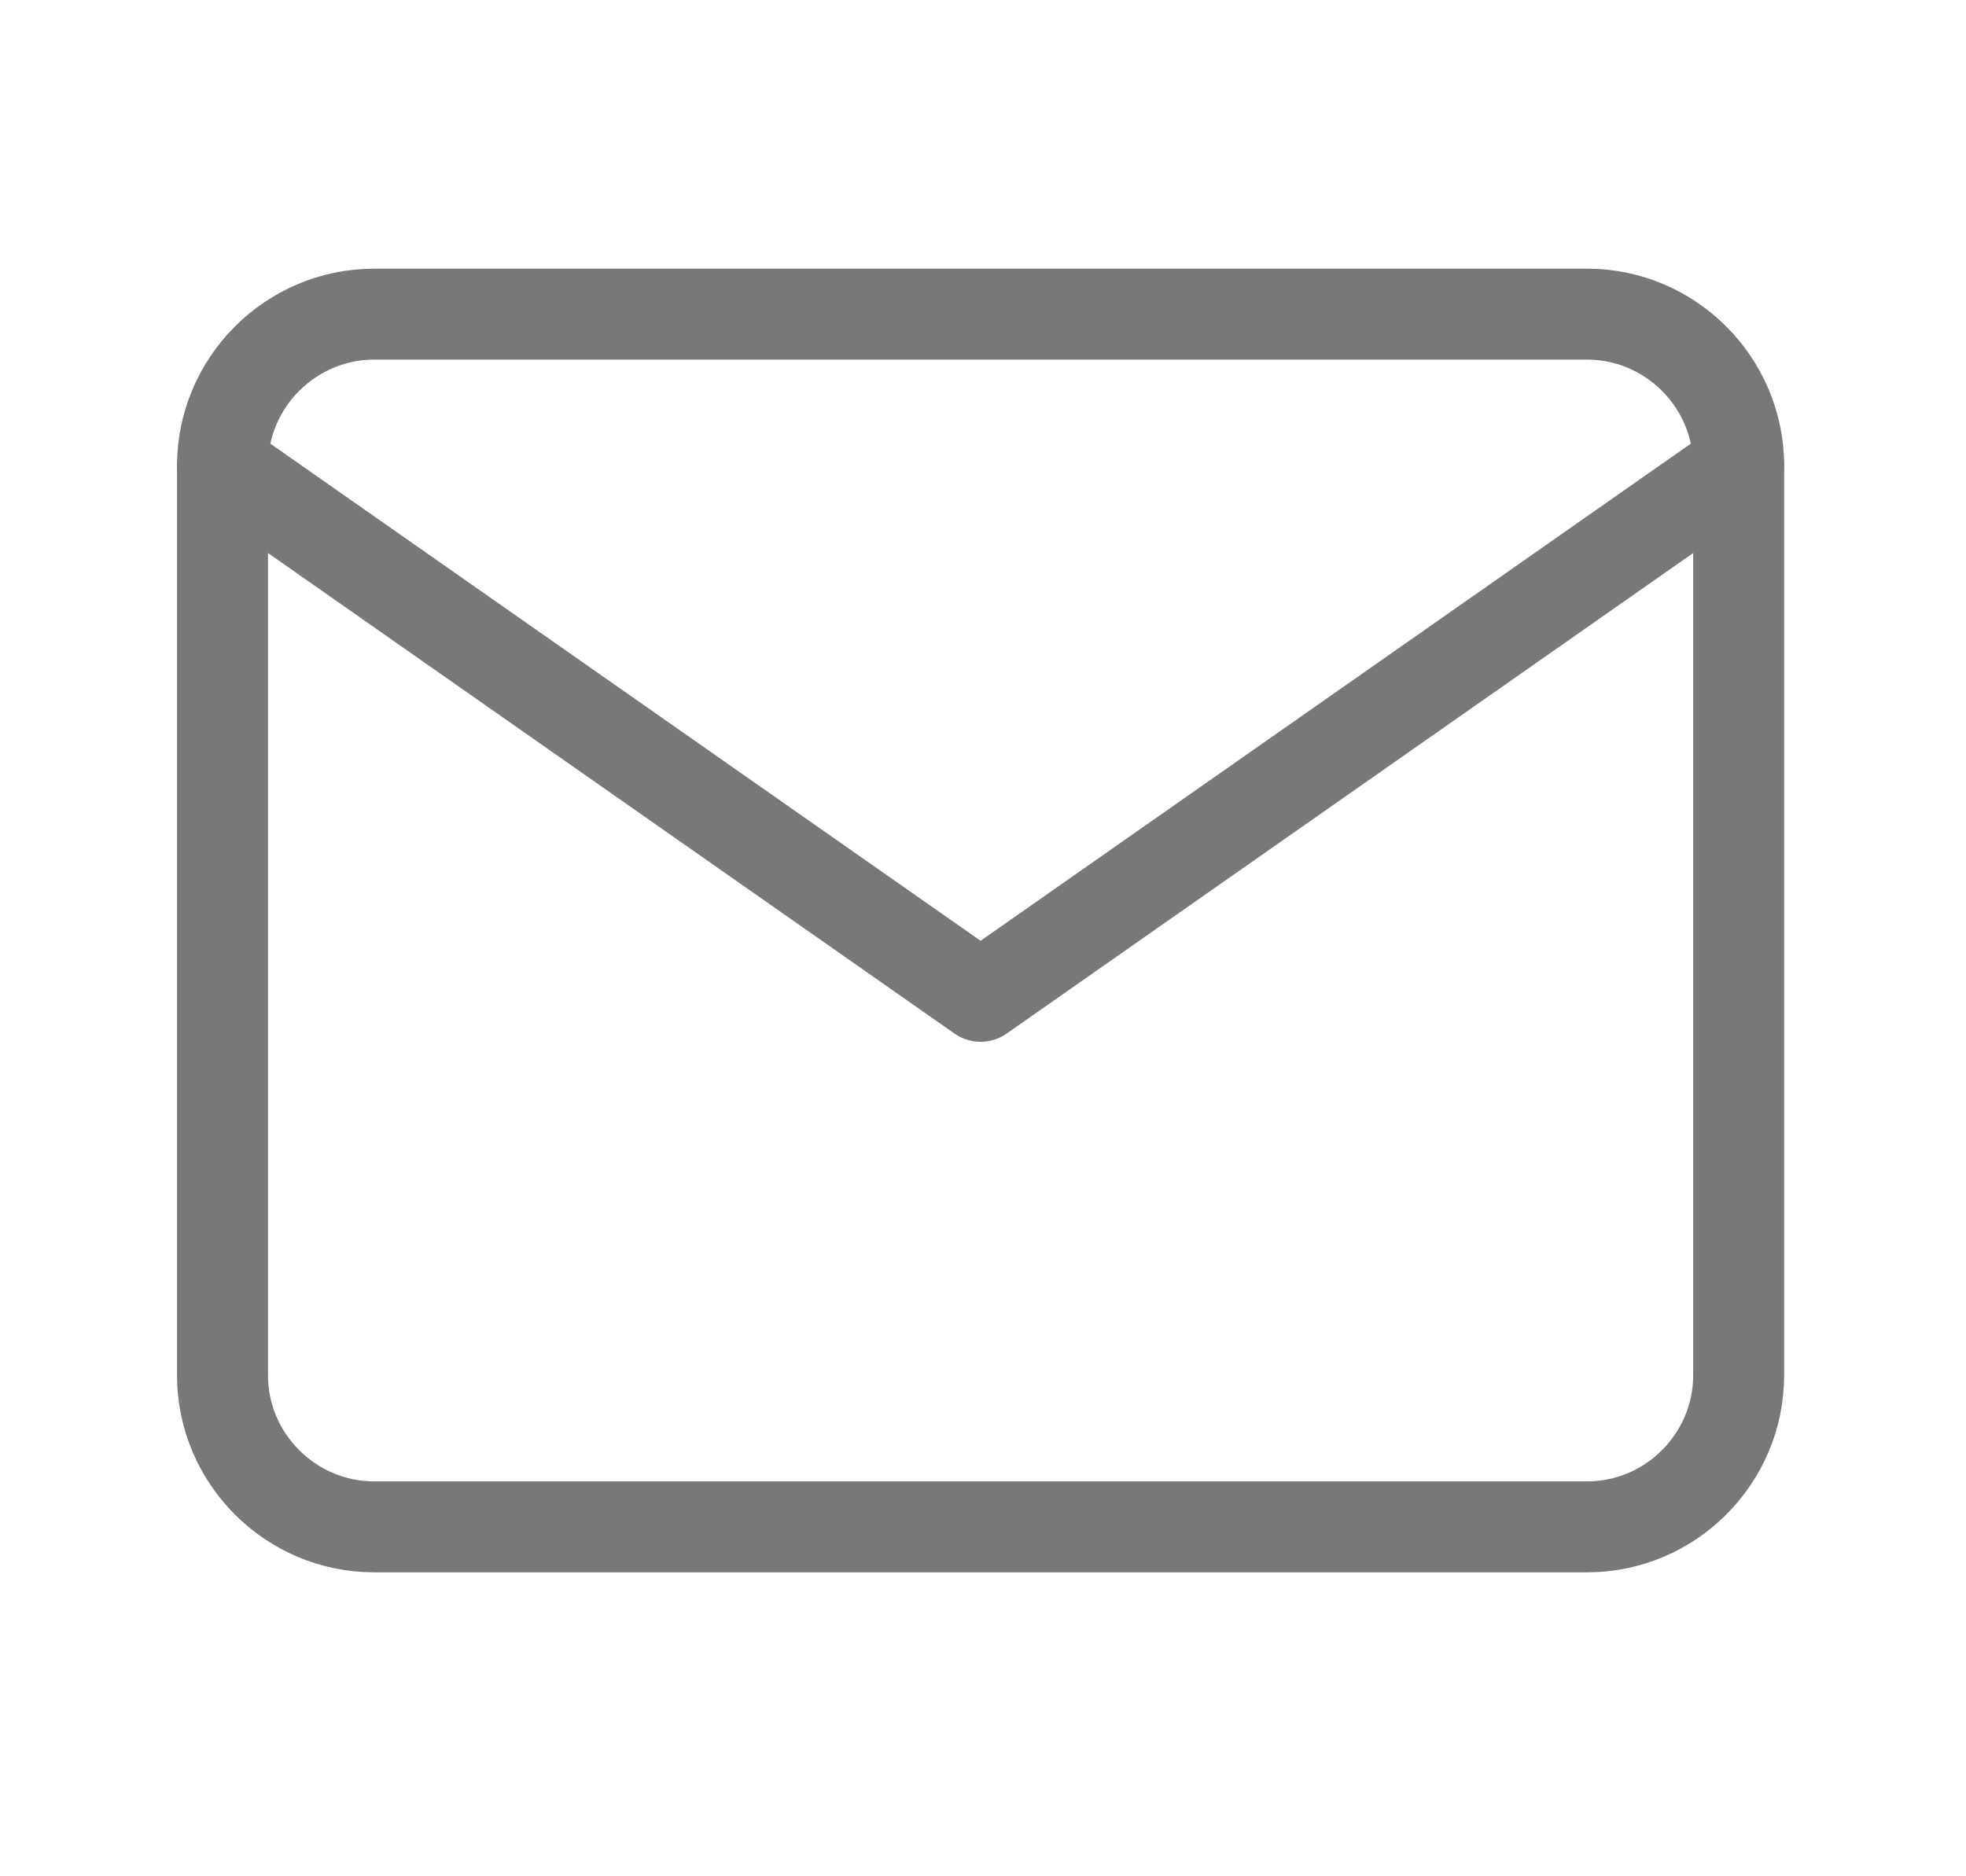 <svg width="22" height="21" viewBox="0 0 22 21" fill="none" xmlns="http://www.w3.org/2000/svg">
<path d="M4.187 3.516H17.76C18.693 3.516 19.456 4.28 19.456 5.213V15.393C19.456 16.326 18.693 17.089 17.76 17.089H4.187C3.253 17.089 2.49 16.326 2.49 15.393V5.213C2.49 4.28 3.253 3.516 4.187 3.516Z" stroke="#787878" stroke-width="1.018" stroke-linecap="round" stroke-linejoin="round"/>
<path d="M19.456 5.212L10.973 11.151L2.49 5.212" stroke="#787878" stroke-width="1.018" stroke-linecap="round" stroke-linejoin="round"/>
</svg>
